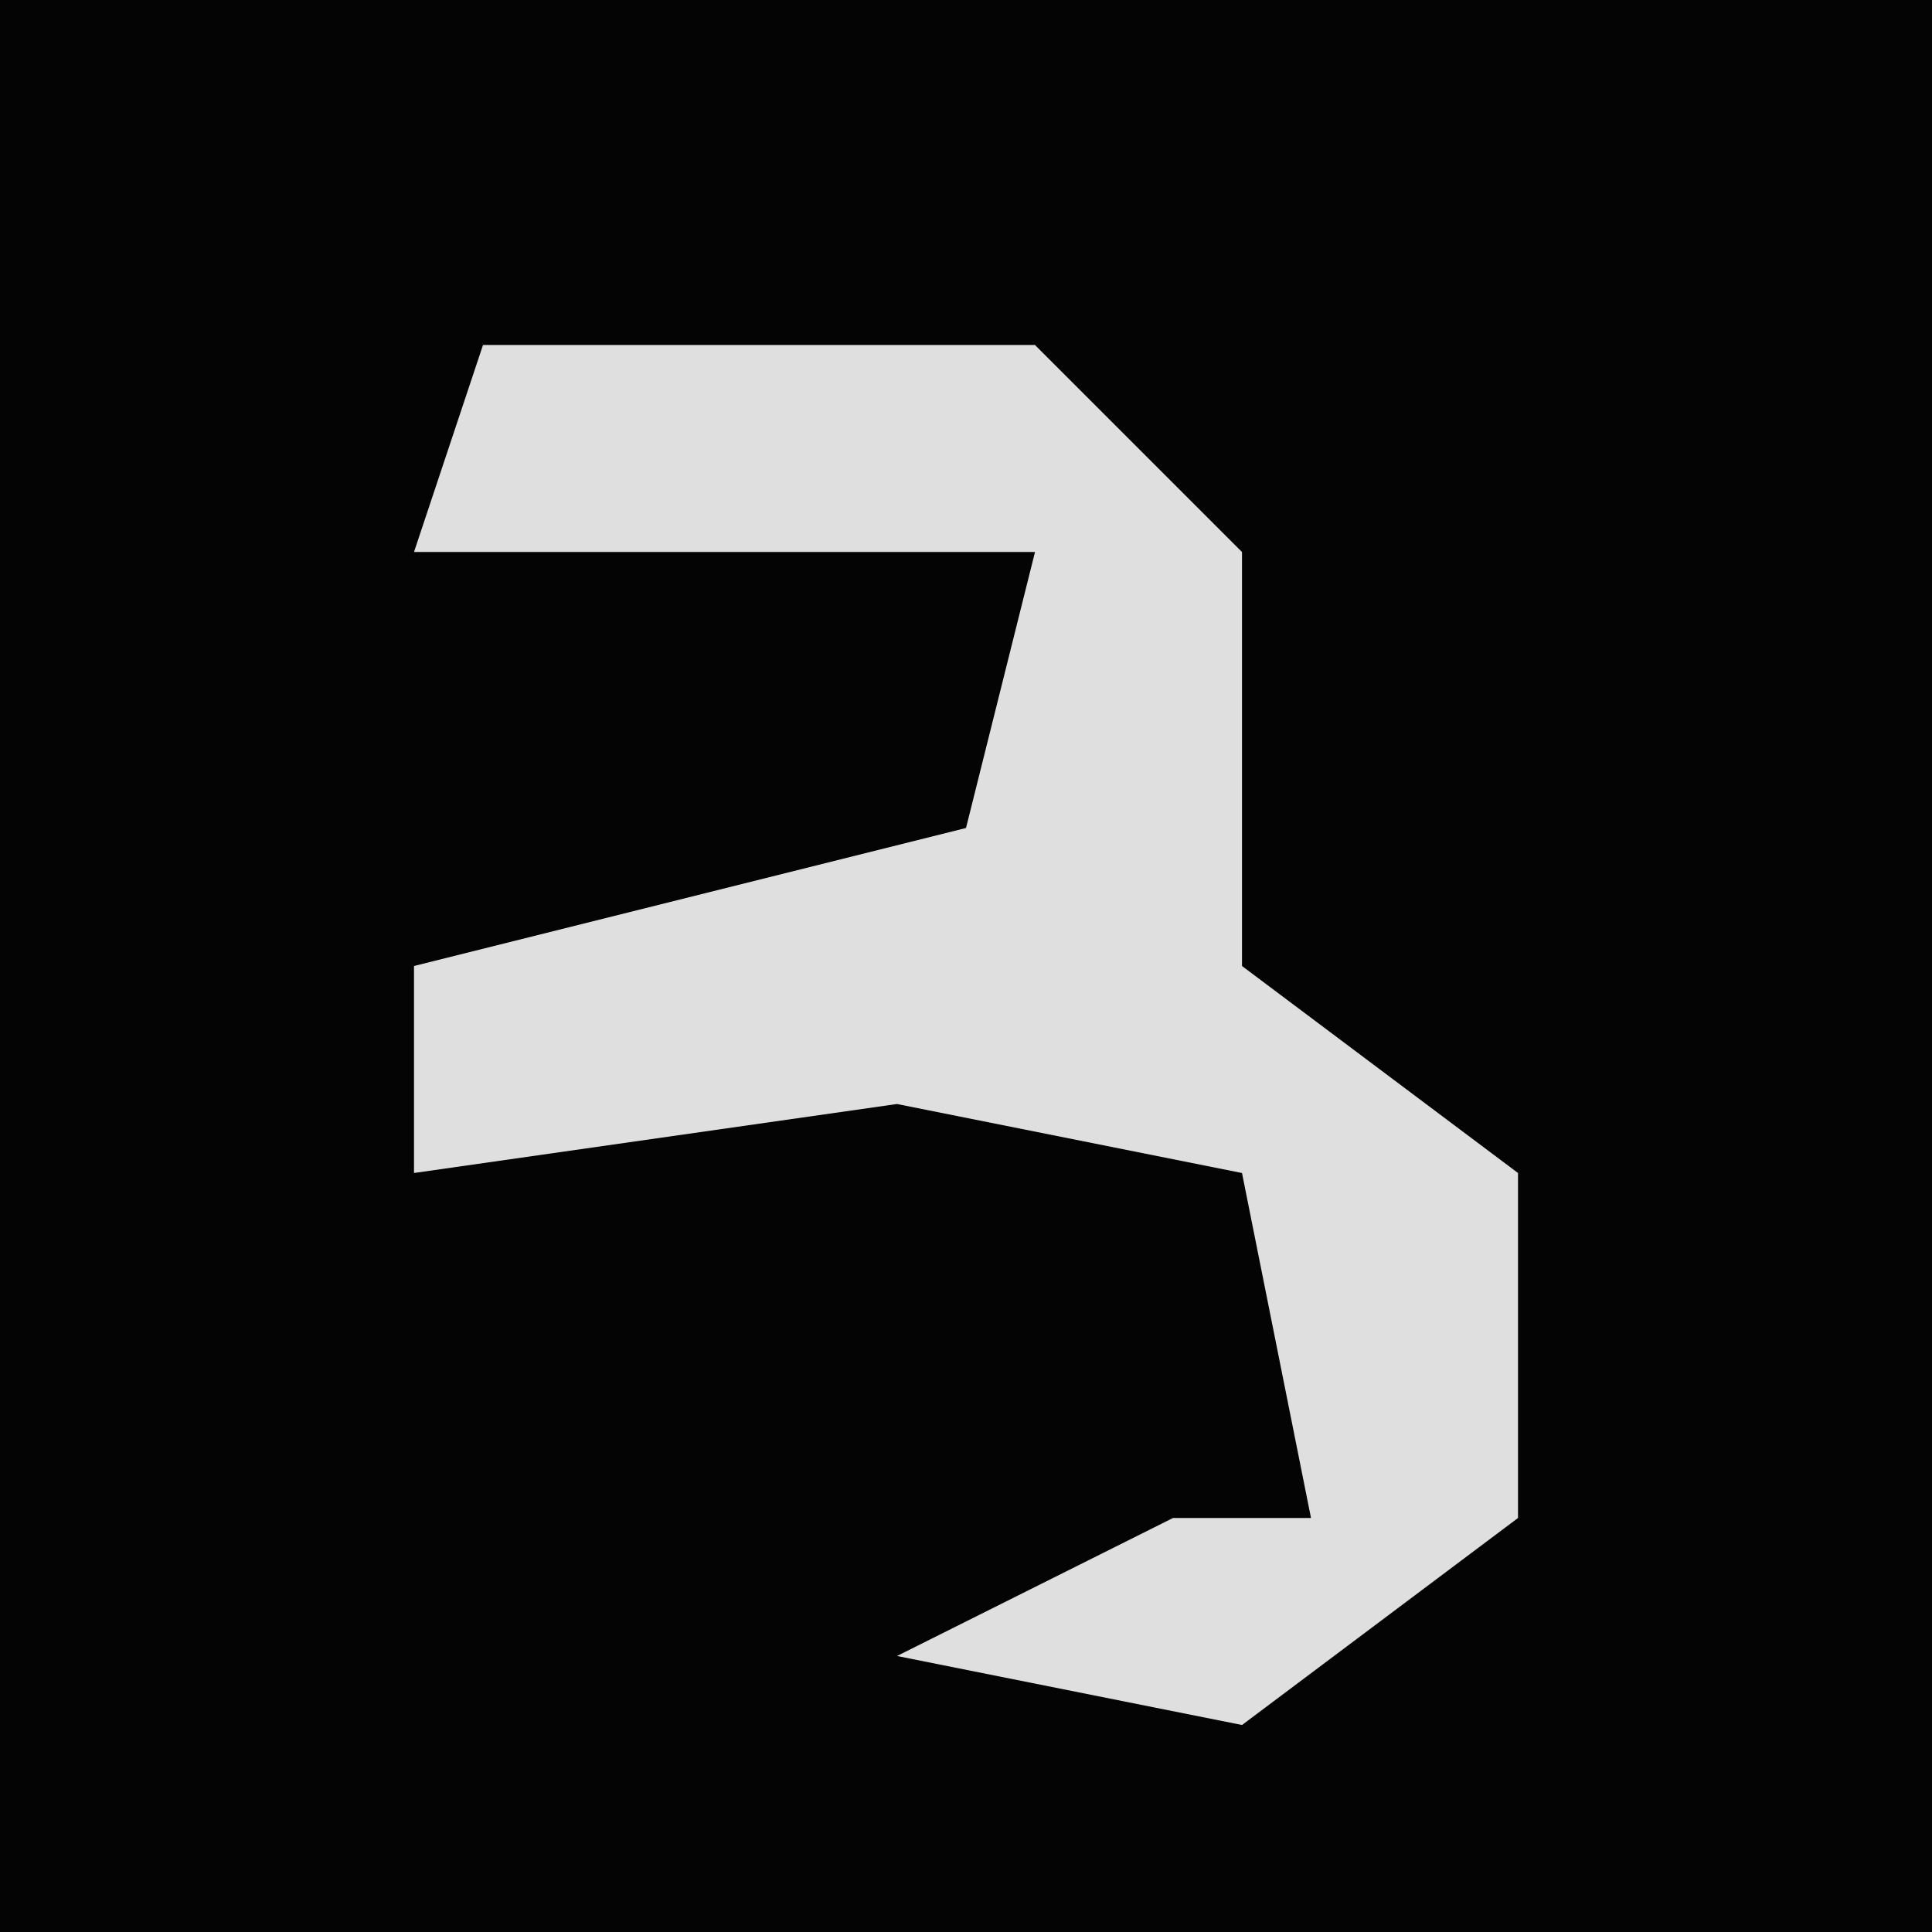 <?xml version="1.0" encoding="UTF-8"?>
<svg version="1.1" xmlns="http://www.w3.org/2000/svg" width="28" height="28">
<path d="M0,0 L28,0 L28,28 L0,28 Z " fill="#040404" transform="translate(0,0)"/>
<path d="M0,0 L8,0 L11,3 L11,9 L15,12 L15,17 L11,20 L6,19 L10,17 L12,17 L11,12 L6,11 L-1,12 L-1,9 L7,7 L8,3 L-1,3 Z " fill="#DFDFDF" transform="translate(7,5)"/>
</svg>
